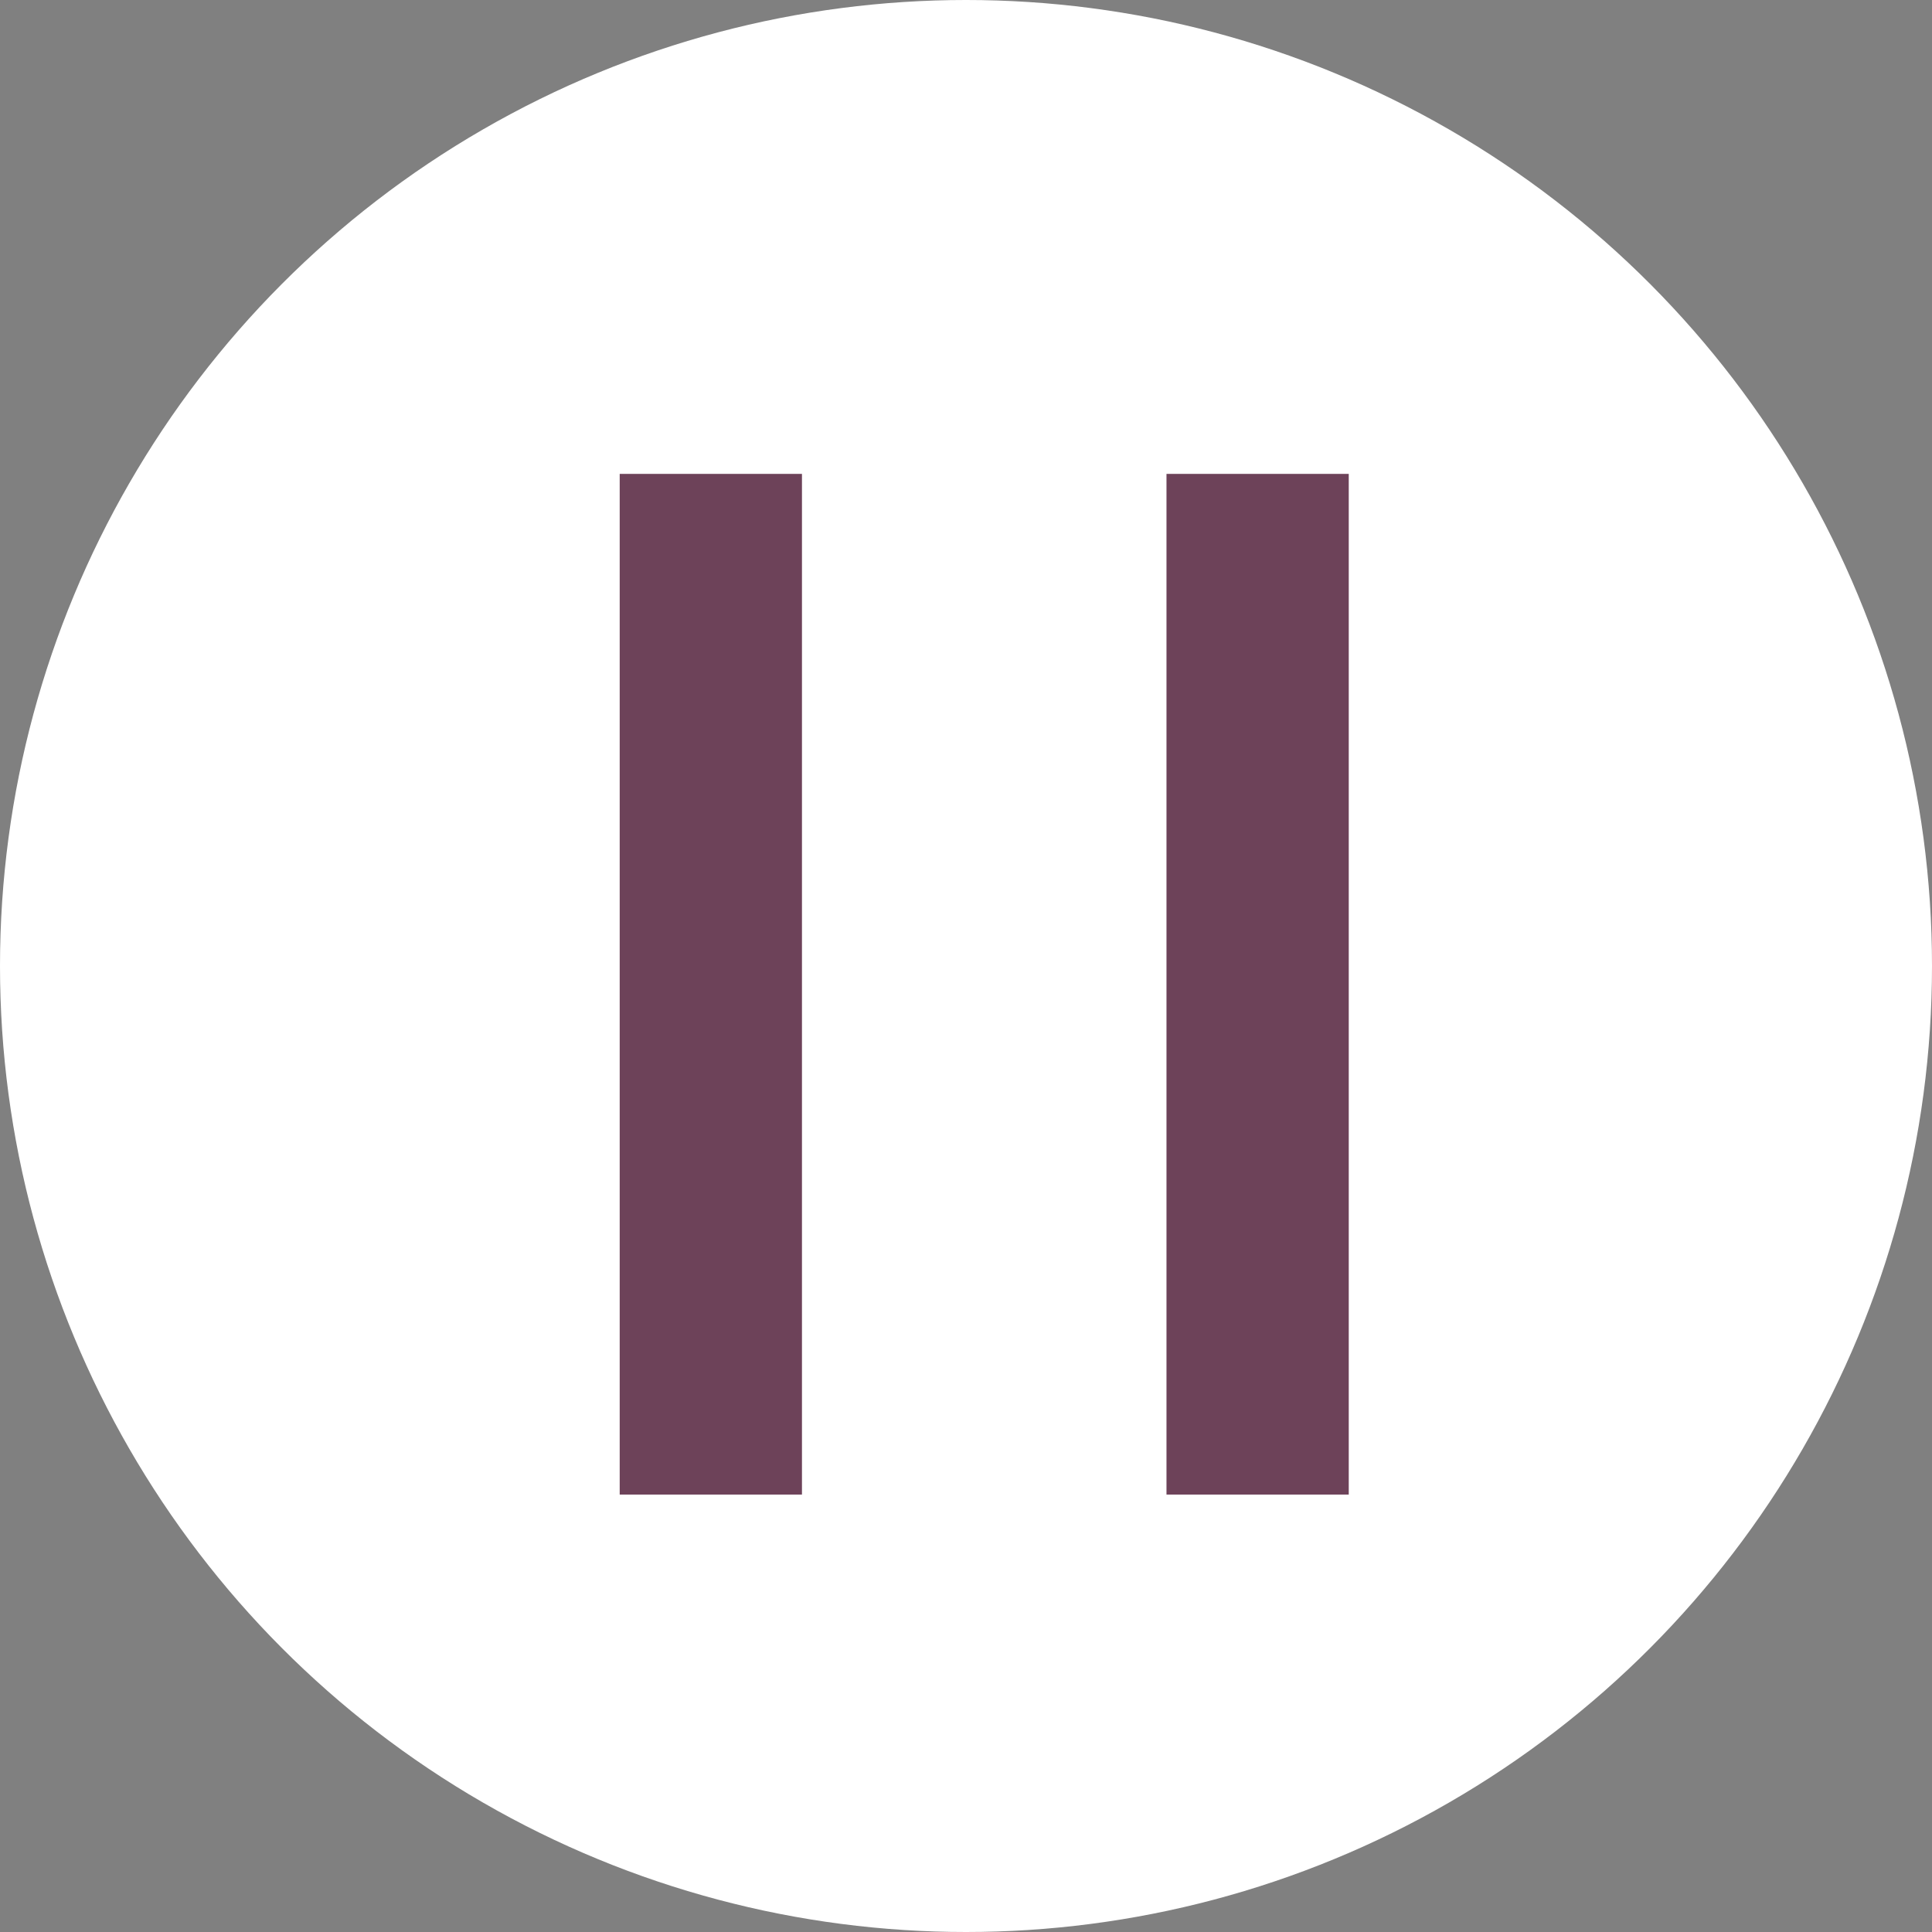 <svg width="53" height="53" viewBox="0 0 53 53" fill="none" xmlns="http://www.w3.org/2000/svg">
<rect x="0" y="0" width="53" height="53" fill="#808080" stroke="none"/>
<circle cx="26.5" cy="26.5" r="26.5" fill="white"/>
<rect x="17" y="13" width="5" height="28" fill="#6D4259"/>
<rect x="32" y="13" width="5" height="28" fill="#6D4259"/>
</svg>
